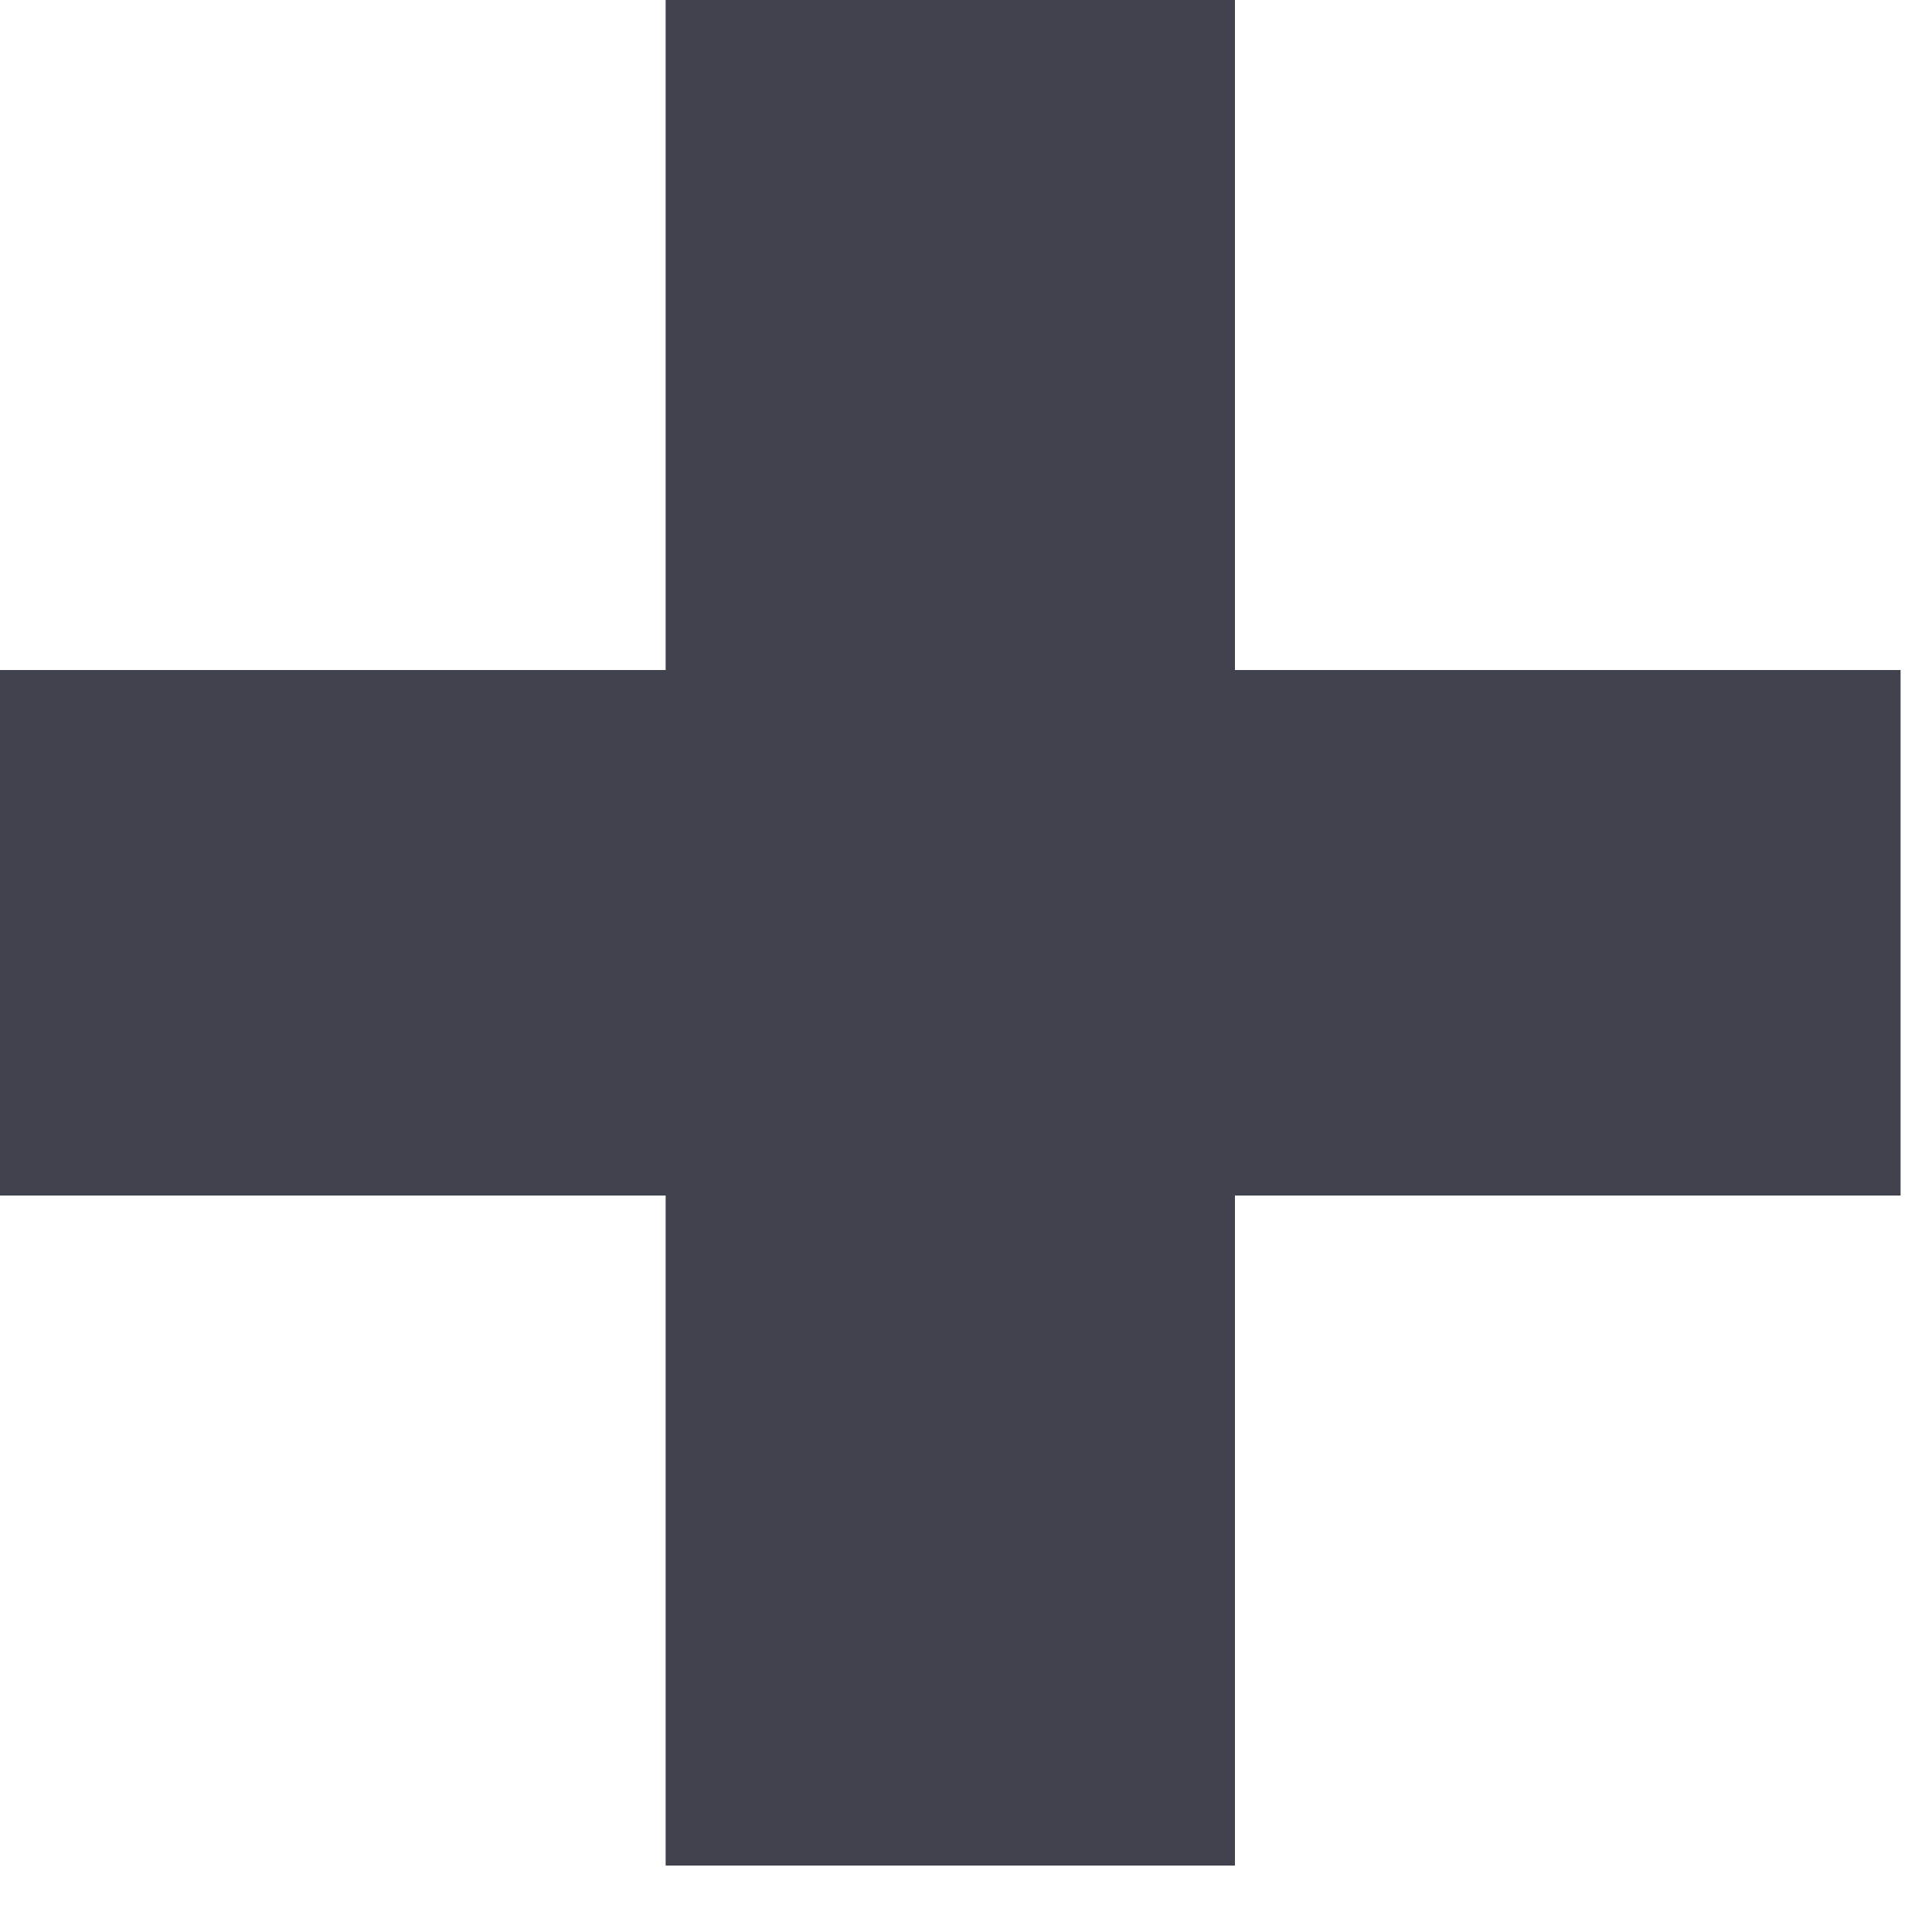 <svg width="15" height="15" viewBox="0 0 15 15" fill="none" xmlns="http://www.w3.org/2000/svg">
<path d="M0 9.282H5.168V14.484H9.588V9.282H14.756V5.202H9.588V0H5.168V5.202H0V9.282Z" fill="#40434D"/>
</svg>
